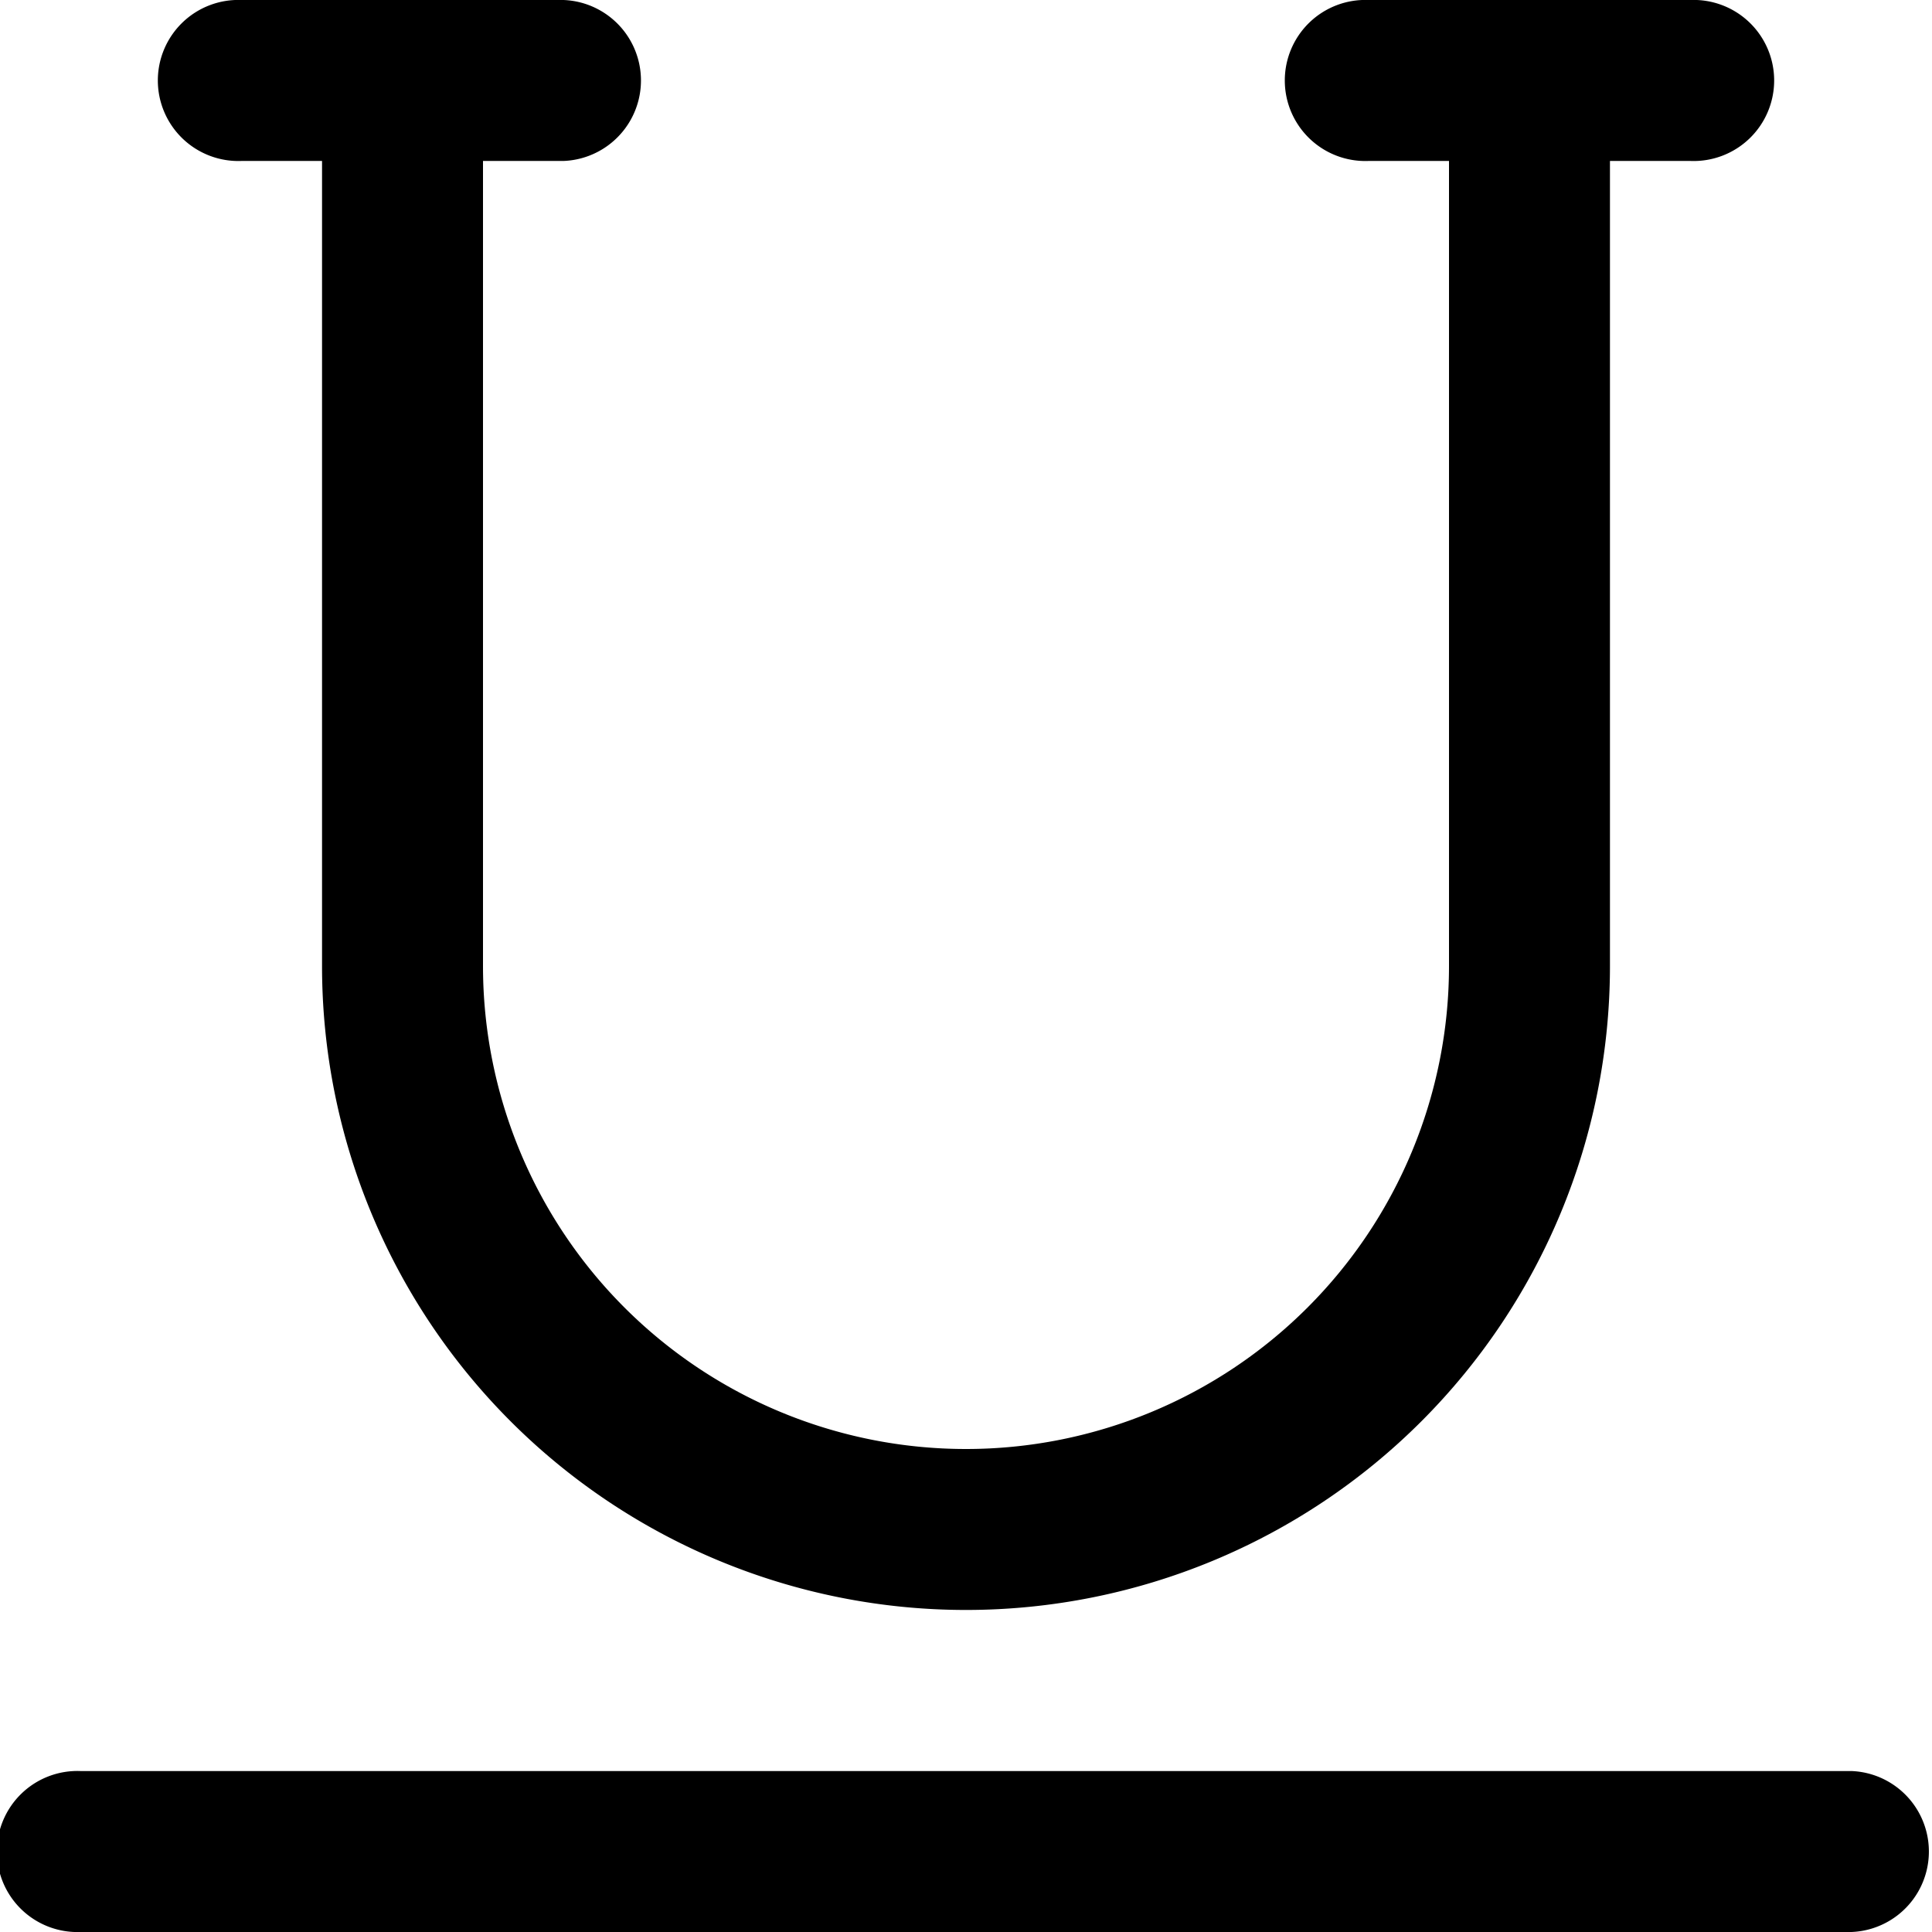 <svg xmlns="http://www.w3.org/2000/svg" viewBox="0 0 16 16" class="pdsicon"><path fill-rule="evenodd" d="M4.667 1.333H4V8a4 4 0 0 0 8 0V1.333h-.667a.667.667 0 1 1 0-1.333H14a.667.667 0 1 1 0 1.333h-.667V8A5.333 5.333 0 1 1 2.667 8V1.333H2A.667.667 0 1 1 2 0h2.667a.667.667 0 0 1 0 1.333m-4 13.334a.667.667 0 1 0 0 1.333h14.666a.667.667 0 0 0 0-1.333z"/></svg>